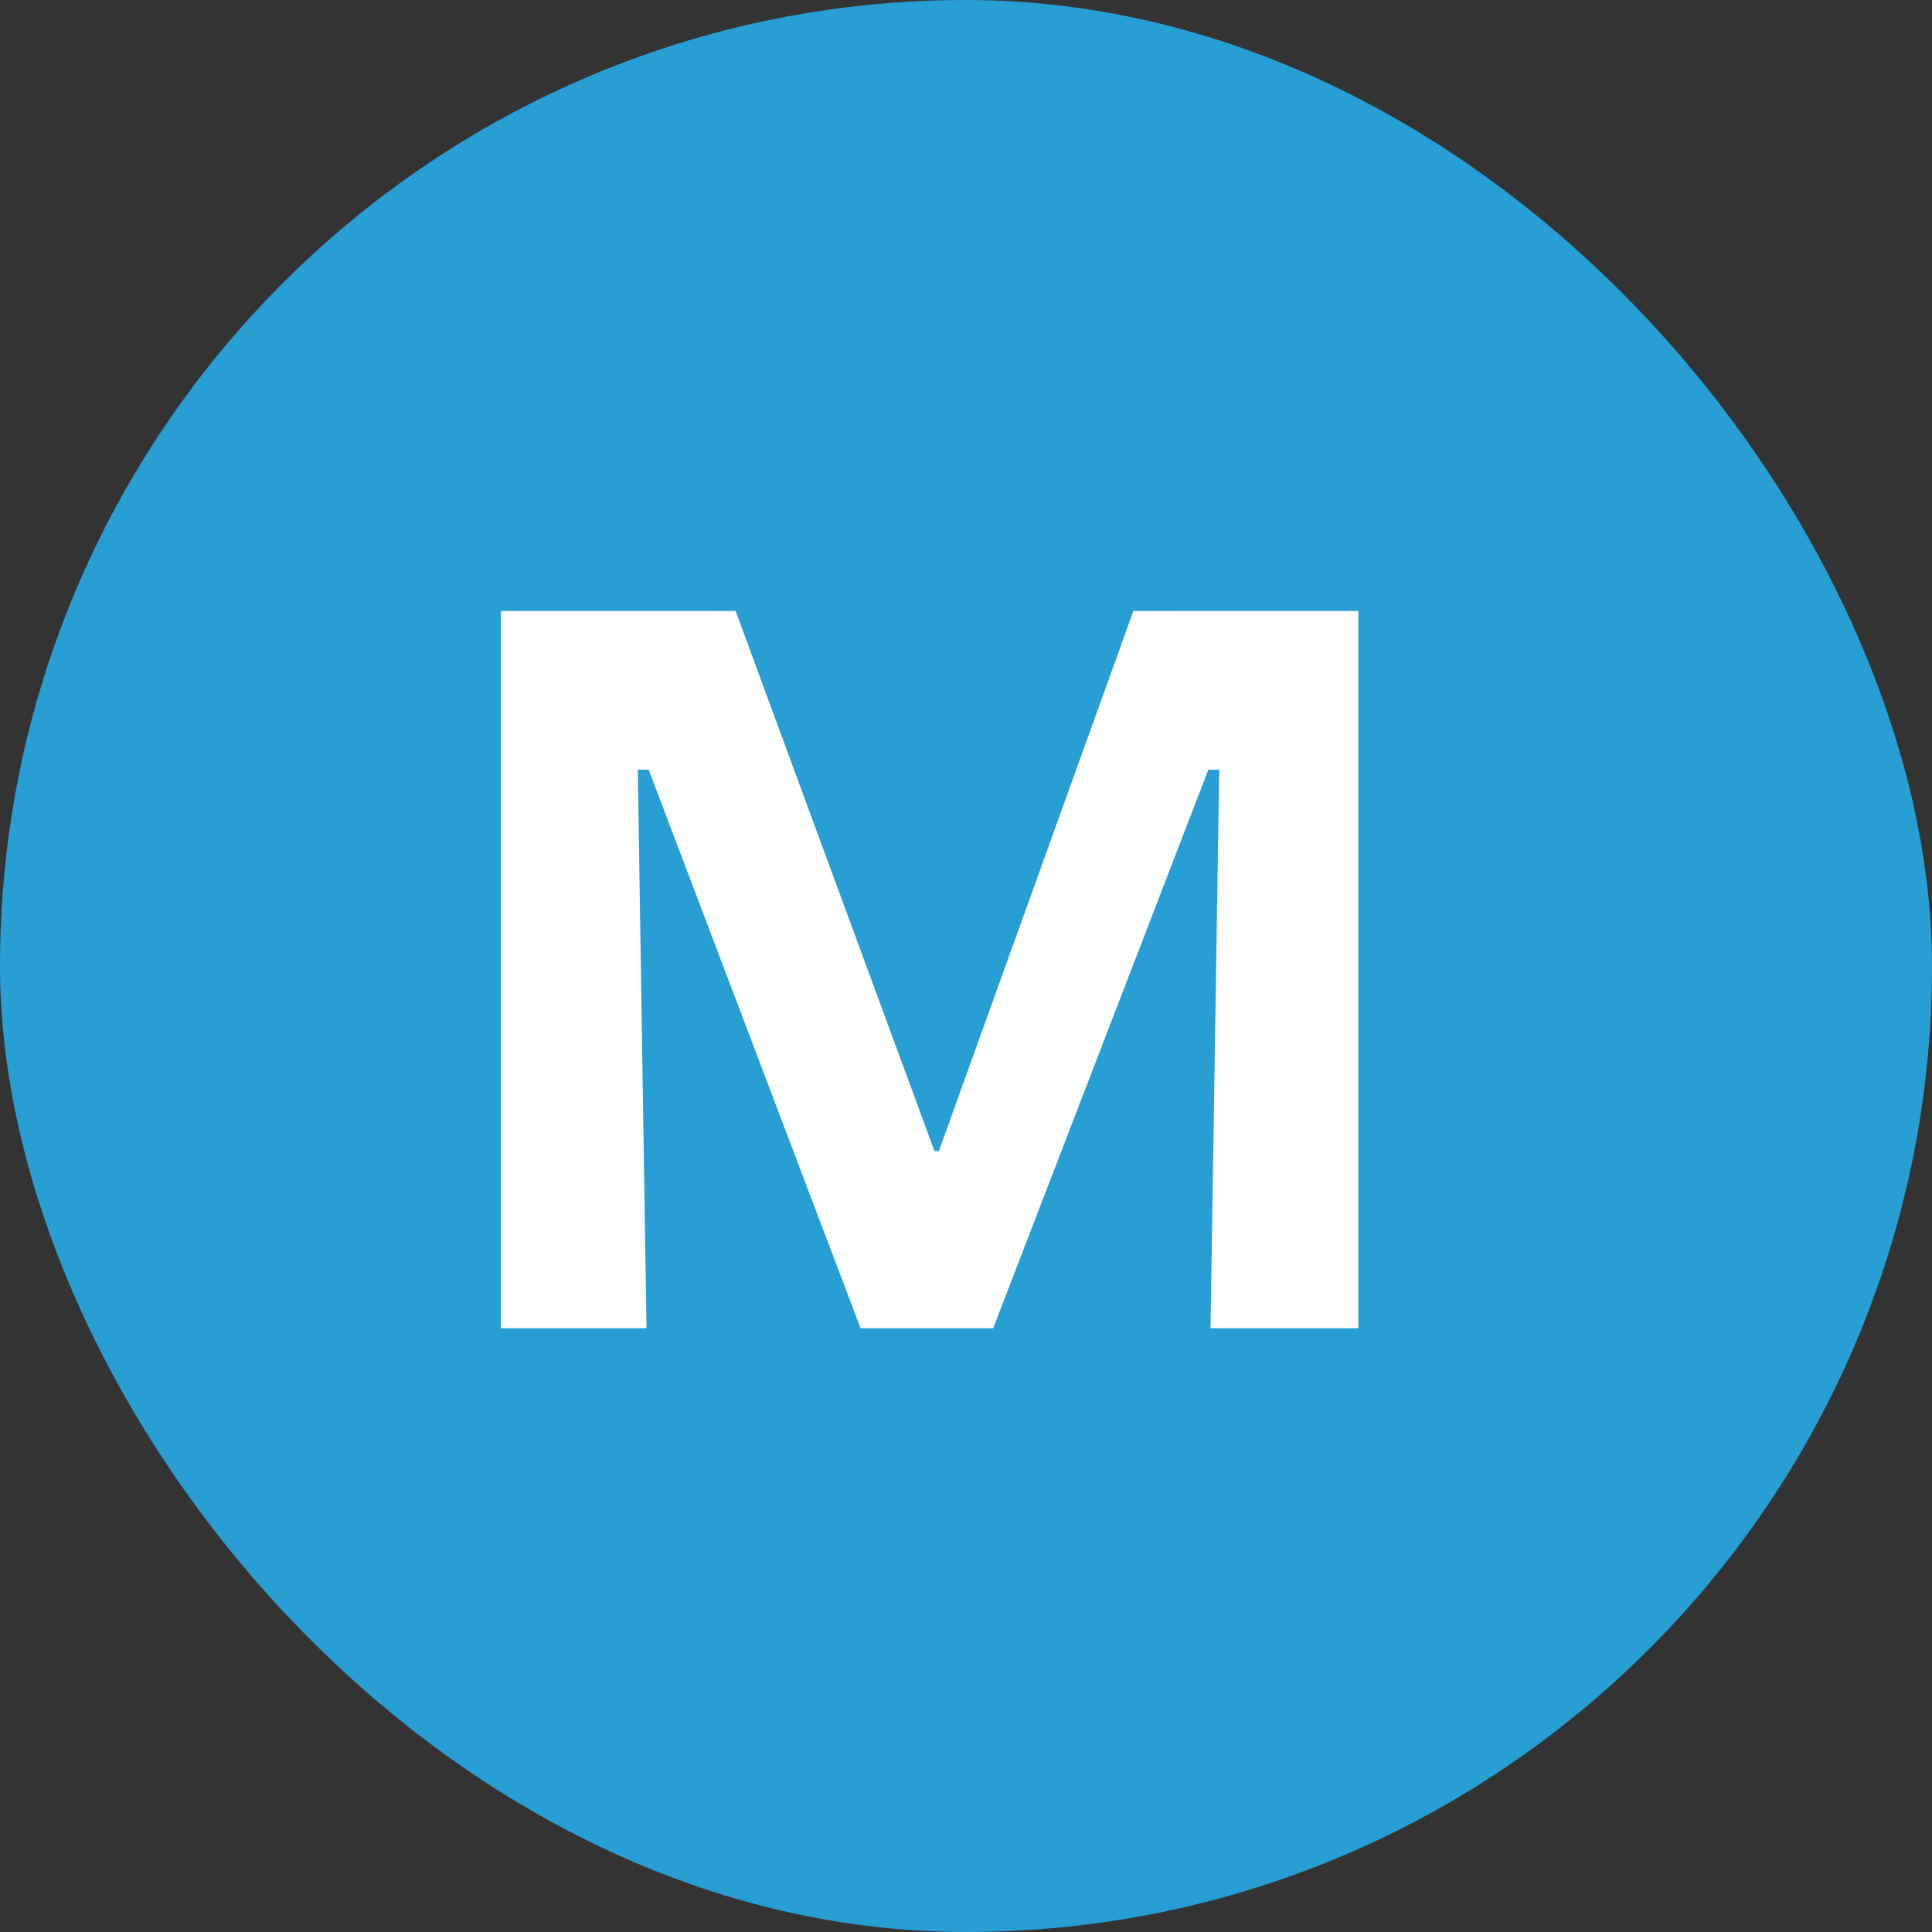 <svg width="32" height="32" viewBox="0 0 32 32" fill="none" xmlns="http://www.w3.org/2000/svg">
<rect x="0" y="0" width="32" height="32" fill="#333333" stroke="none"/>
<rect width="32" height="32" rx="16" fill="#279FD5"/>
<path d="M8.296 22V10.12H12.184L15.478 19.066H15.55L18.772 10.12H22.498V22H20.05L20.194 12.748H20.014L16.45 22H14.254L10.744 12.748H10.564L10.708 22H8.296Z" fill="white"/>
</svg>
